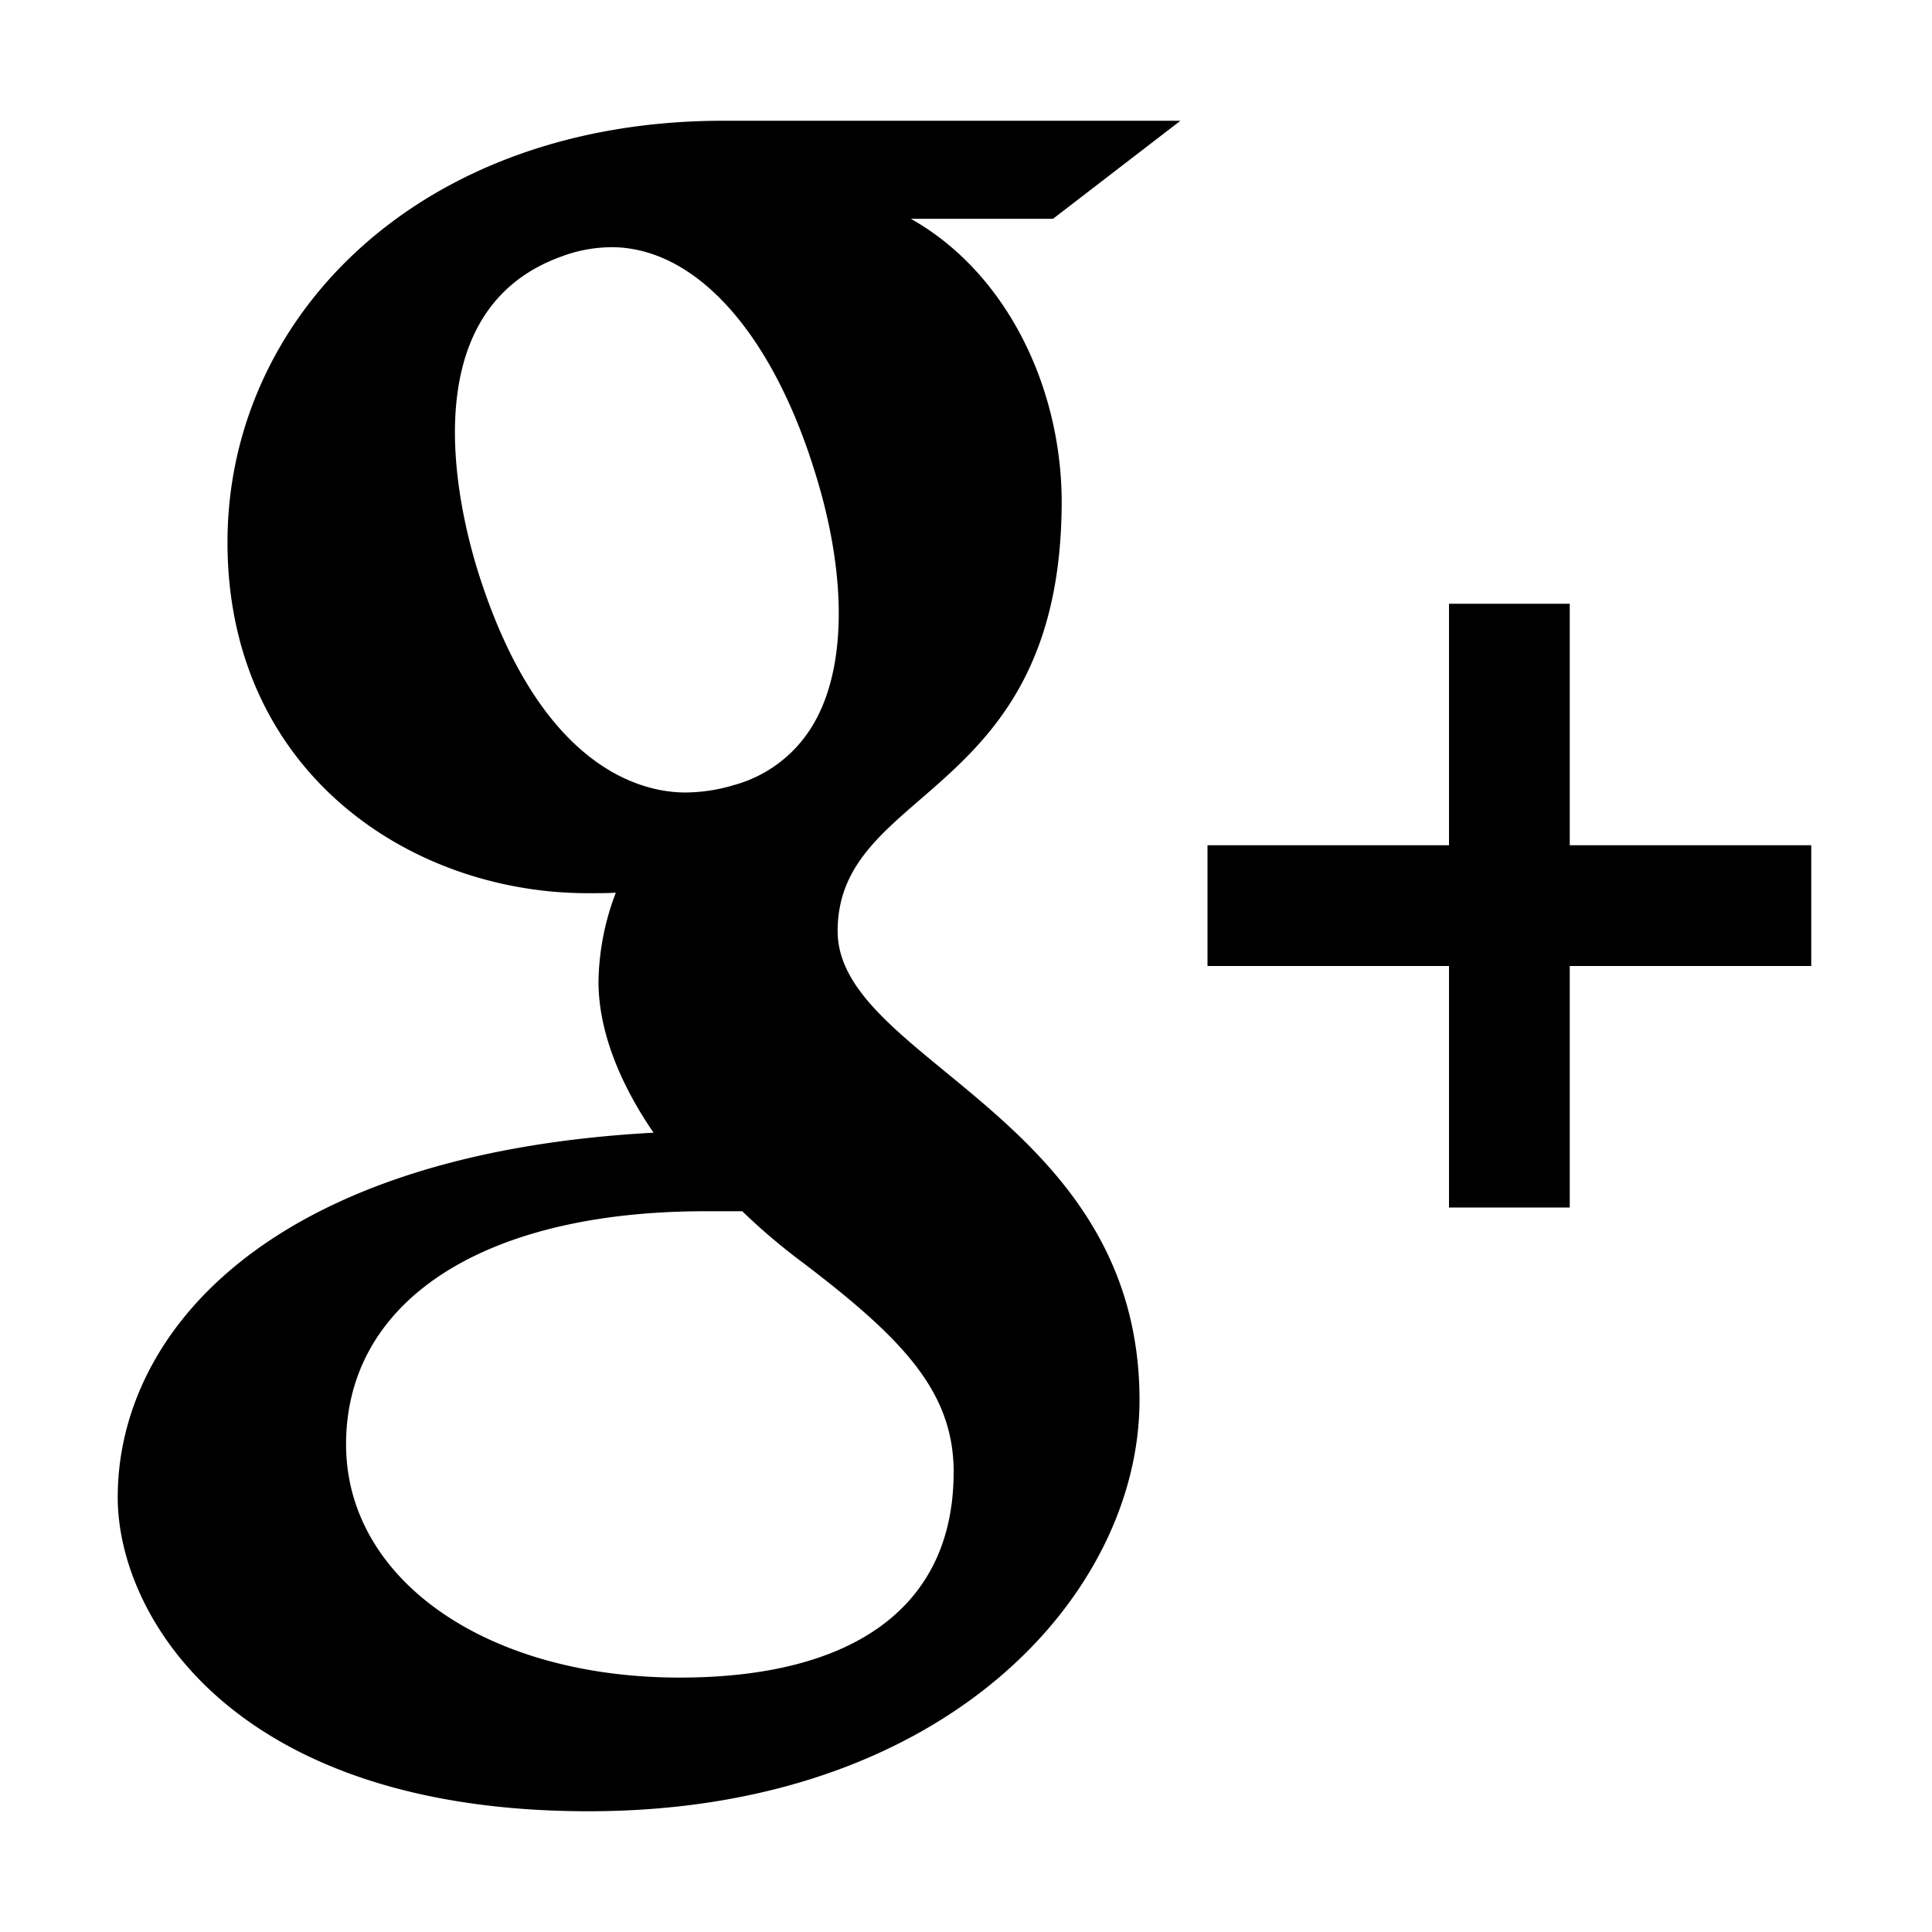 <svg xmlns="http://www.w3.org/2000/svg" width="32" height="32" viewBox="0 0 32 32"><path d="M26 14v-4h-2v4h-4v2h4v4h2v-4h4v-2h-4zM19.552 2h-7.569C6.944 2 3.768 5.25 3.768 8.981c0 3.806 3.029 5.813 5.965 5.813.165 0 .324 0 .467-.008a4.269 4.269 0 00-.287 1.471c0 1.019.545 1.971.912 2.504-6.46.351-8.875 3.375-8.875 6.036C1.946 26.742 3.83 30 9.749 30s9.125-3.602 9.125-6.81c0-4.686-5-5.625-5-7.768 0-2.421 3.711-2.17 3.711-7.125-.01-1.923-.938-3.797-2.499-4.673h2.355zm-3.757 22.386c0 2.192-1.611 3.4-4.537 3.4-3.203 0-5.526-1.625-5.526-3.863 0-2.383 2.279-3.861 5.948-3.861h.614c.321.31.665.601 1.027.869 1.65 1.258 2.475 2.13 2.475 3.455zM13.519 11.91a2.193 2.193 0 01-1.379 1.098 2.794 2.794 0 01-.79.118c-.681 0-2.376-.351-3.417-3.609-.322-1.01-1.176-4.375 1.39-5.277.238-.089.514-.142.801-.146 1.37 0 2.627 1.365 3.352 3.656.54 1.684.555 3.201.044 4.16z"/></svg>